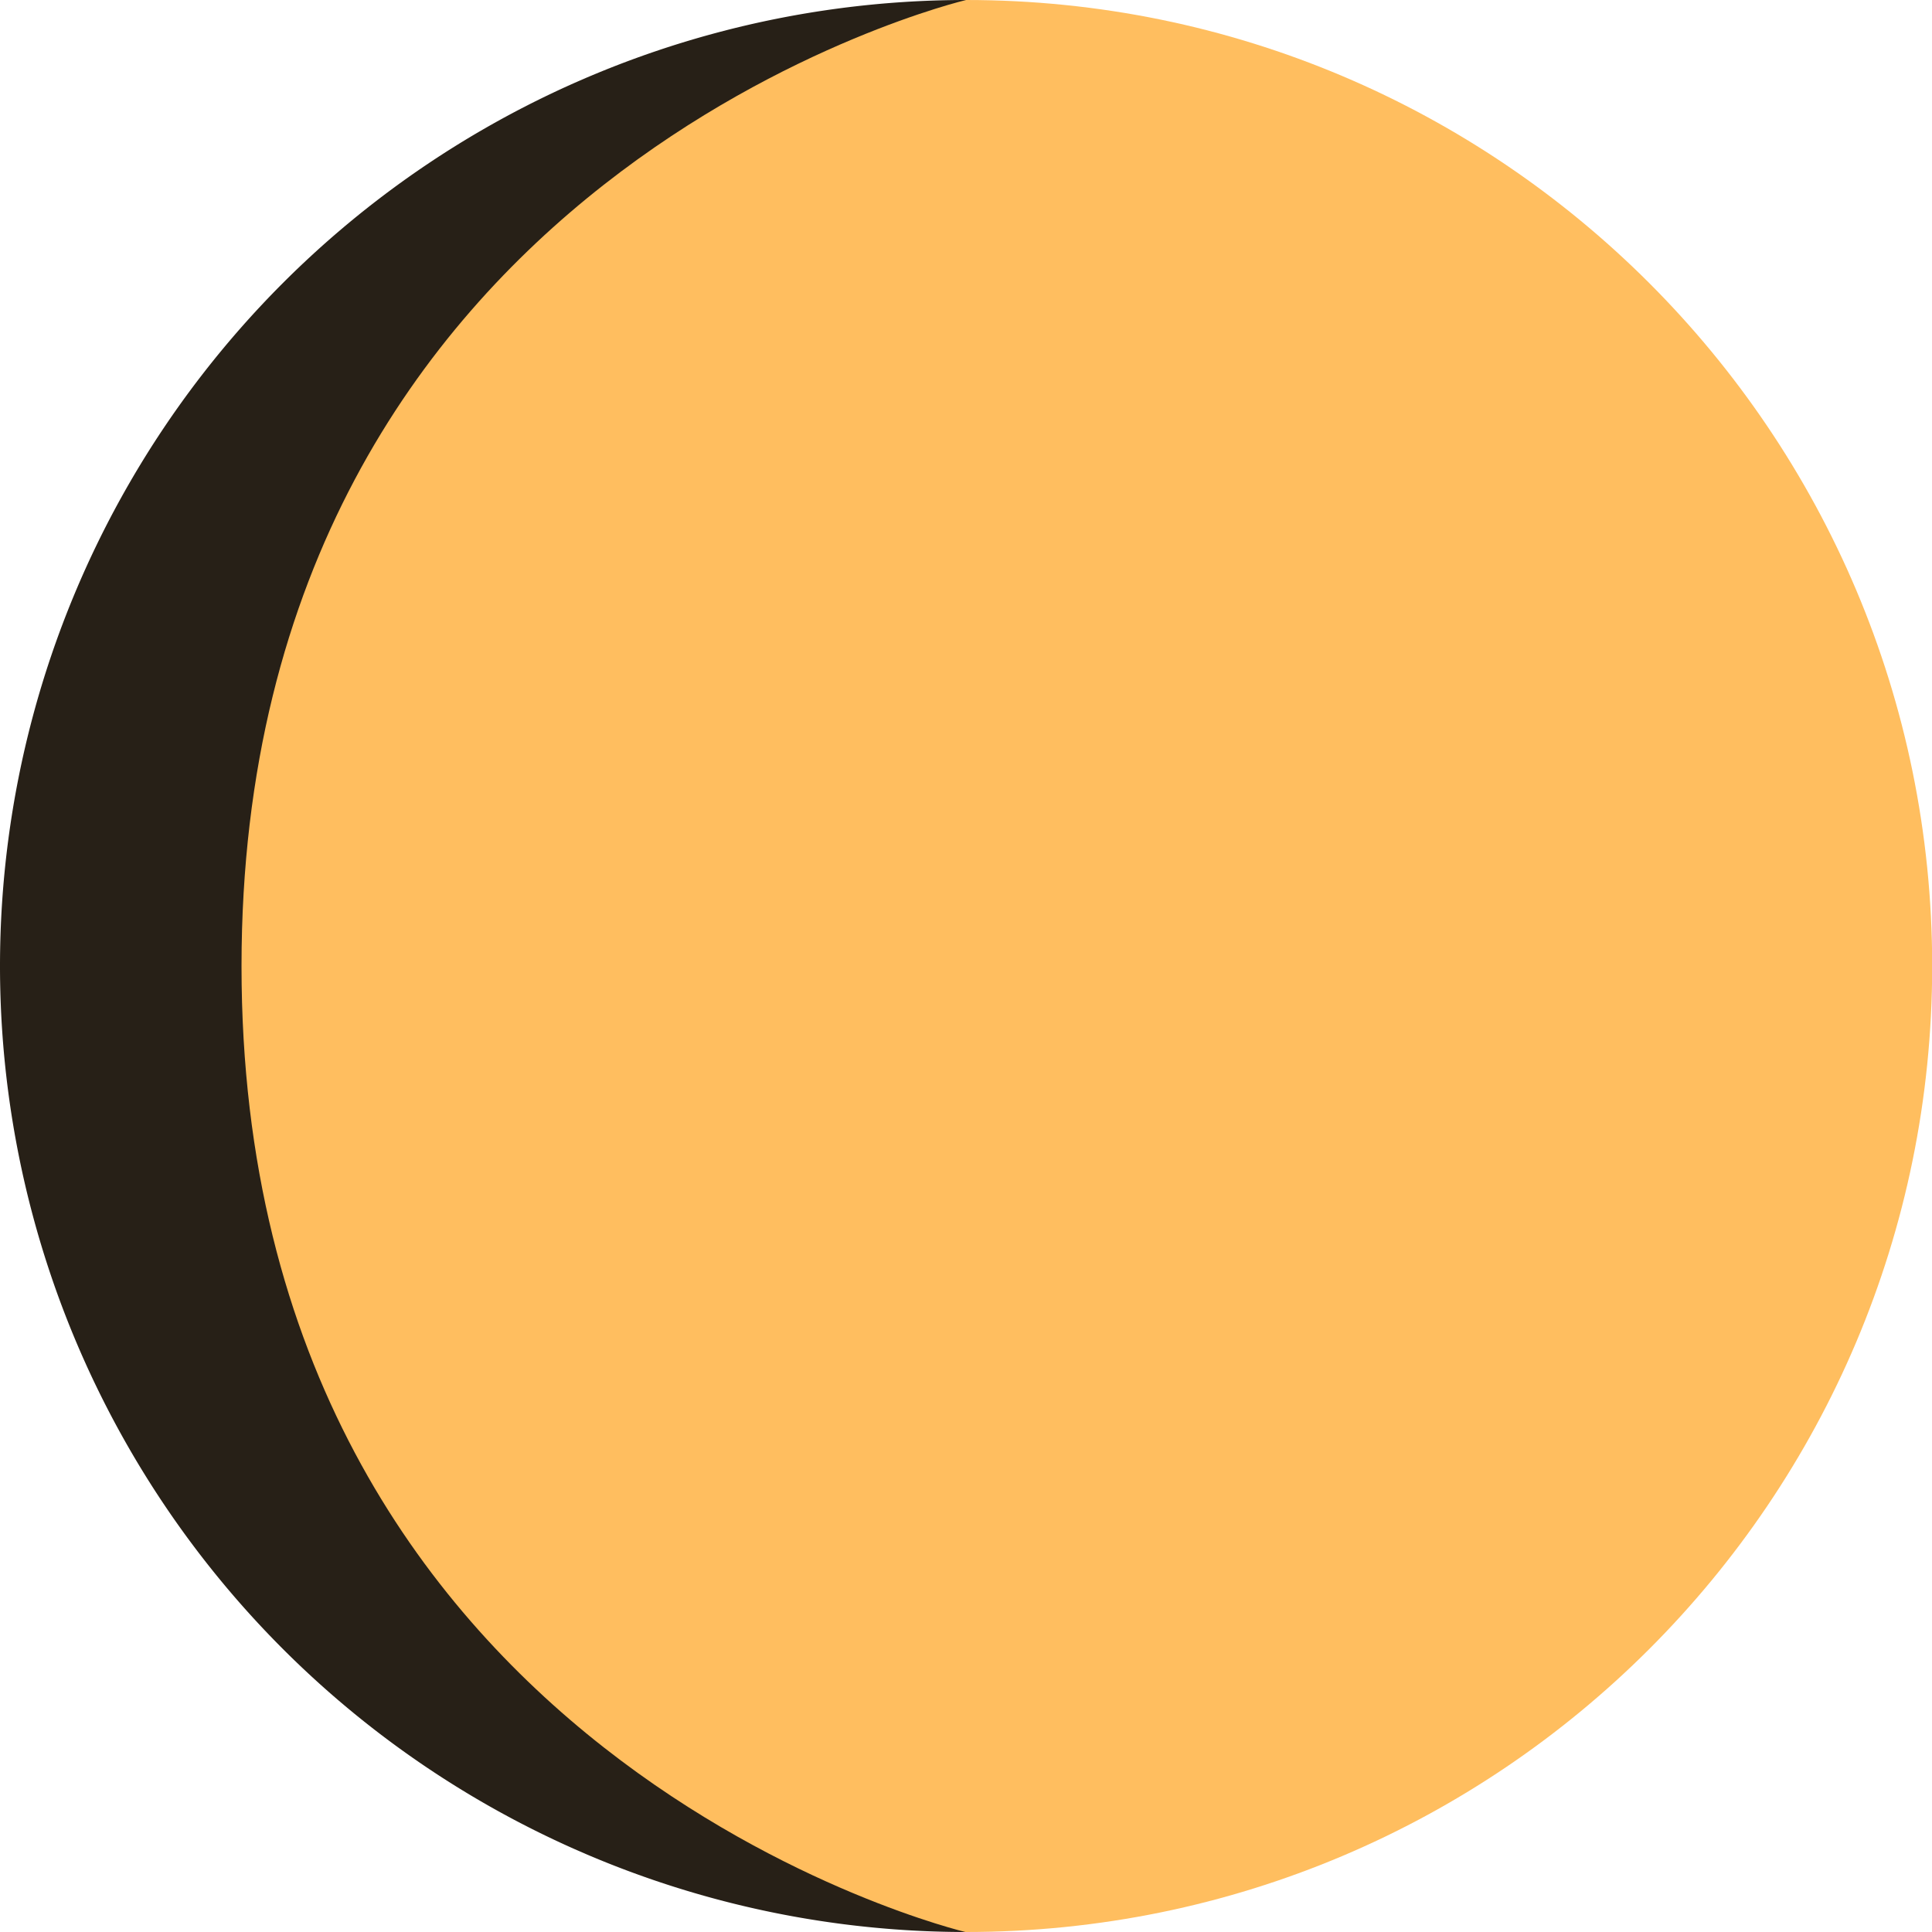 <svg width="40" height="40" viewBox="0 0 10.583 10.583" xmlns="http://www.w3.org/2000/svg">
  <g fill-rule="evenodd">
    <path d="M5.292 0v10.583A5.292 5.292 0 010 5.292 5.292 5.292 0 015.292 0z" fill="#272017"/>
    <path d="M5.292 10.583c2.923 0 5.292-2.369 5.292-5.292C10.583 2.369 8.214 0 5.292 0c0 0-3.969.935-3.969 5.292s3.969 5.292 3.969 5.292z" fill="#ffbe5f"/>
  </g>
</svg>
